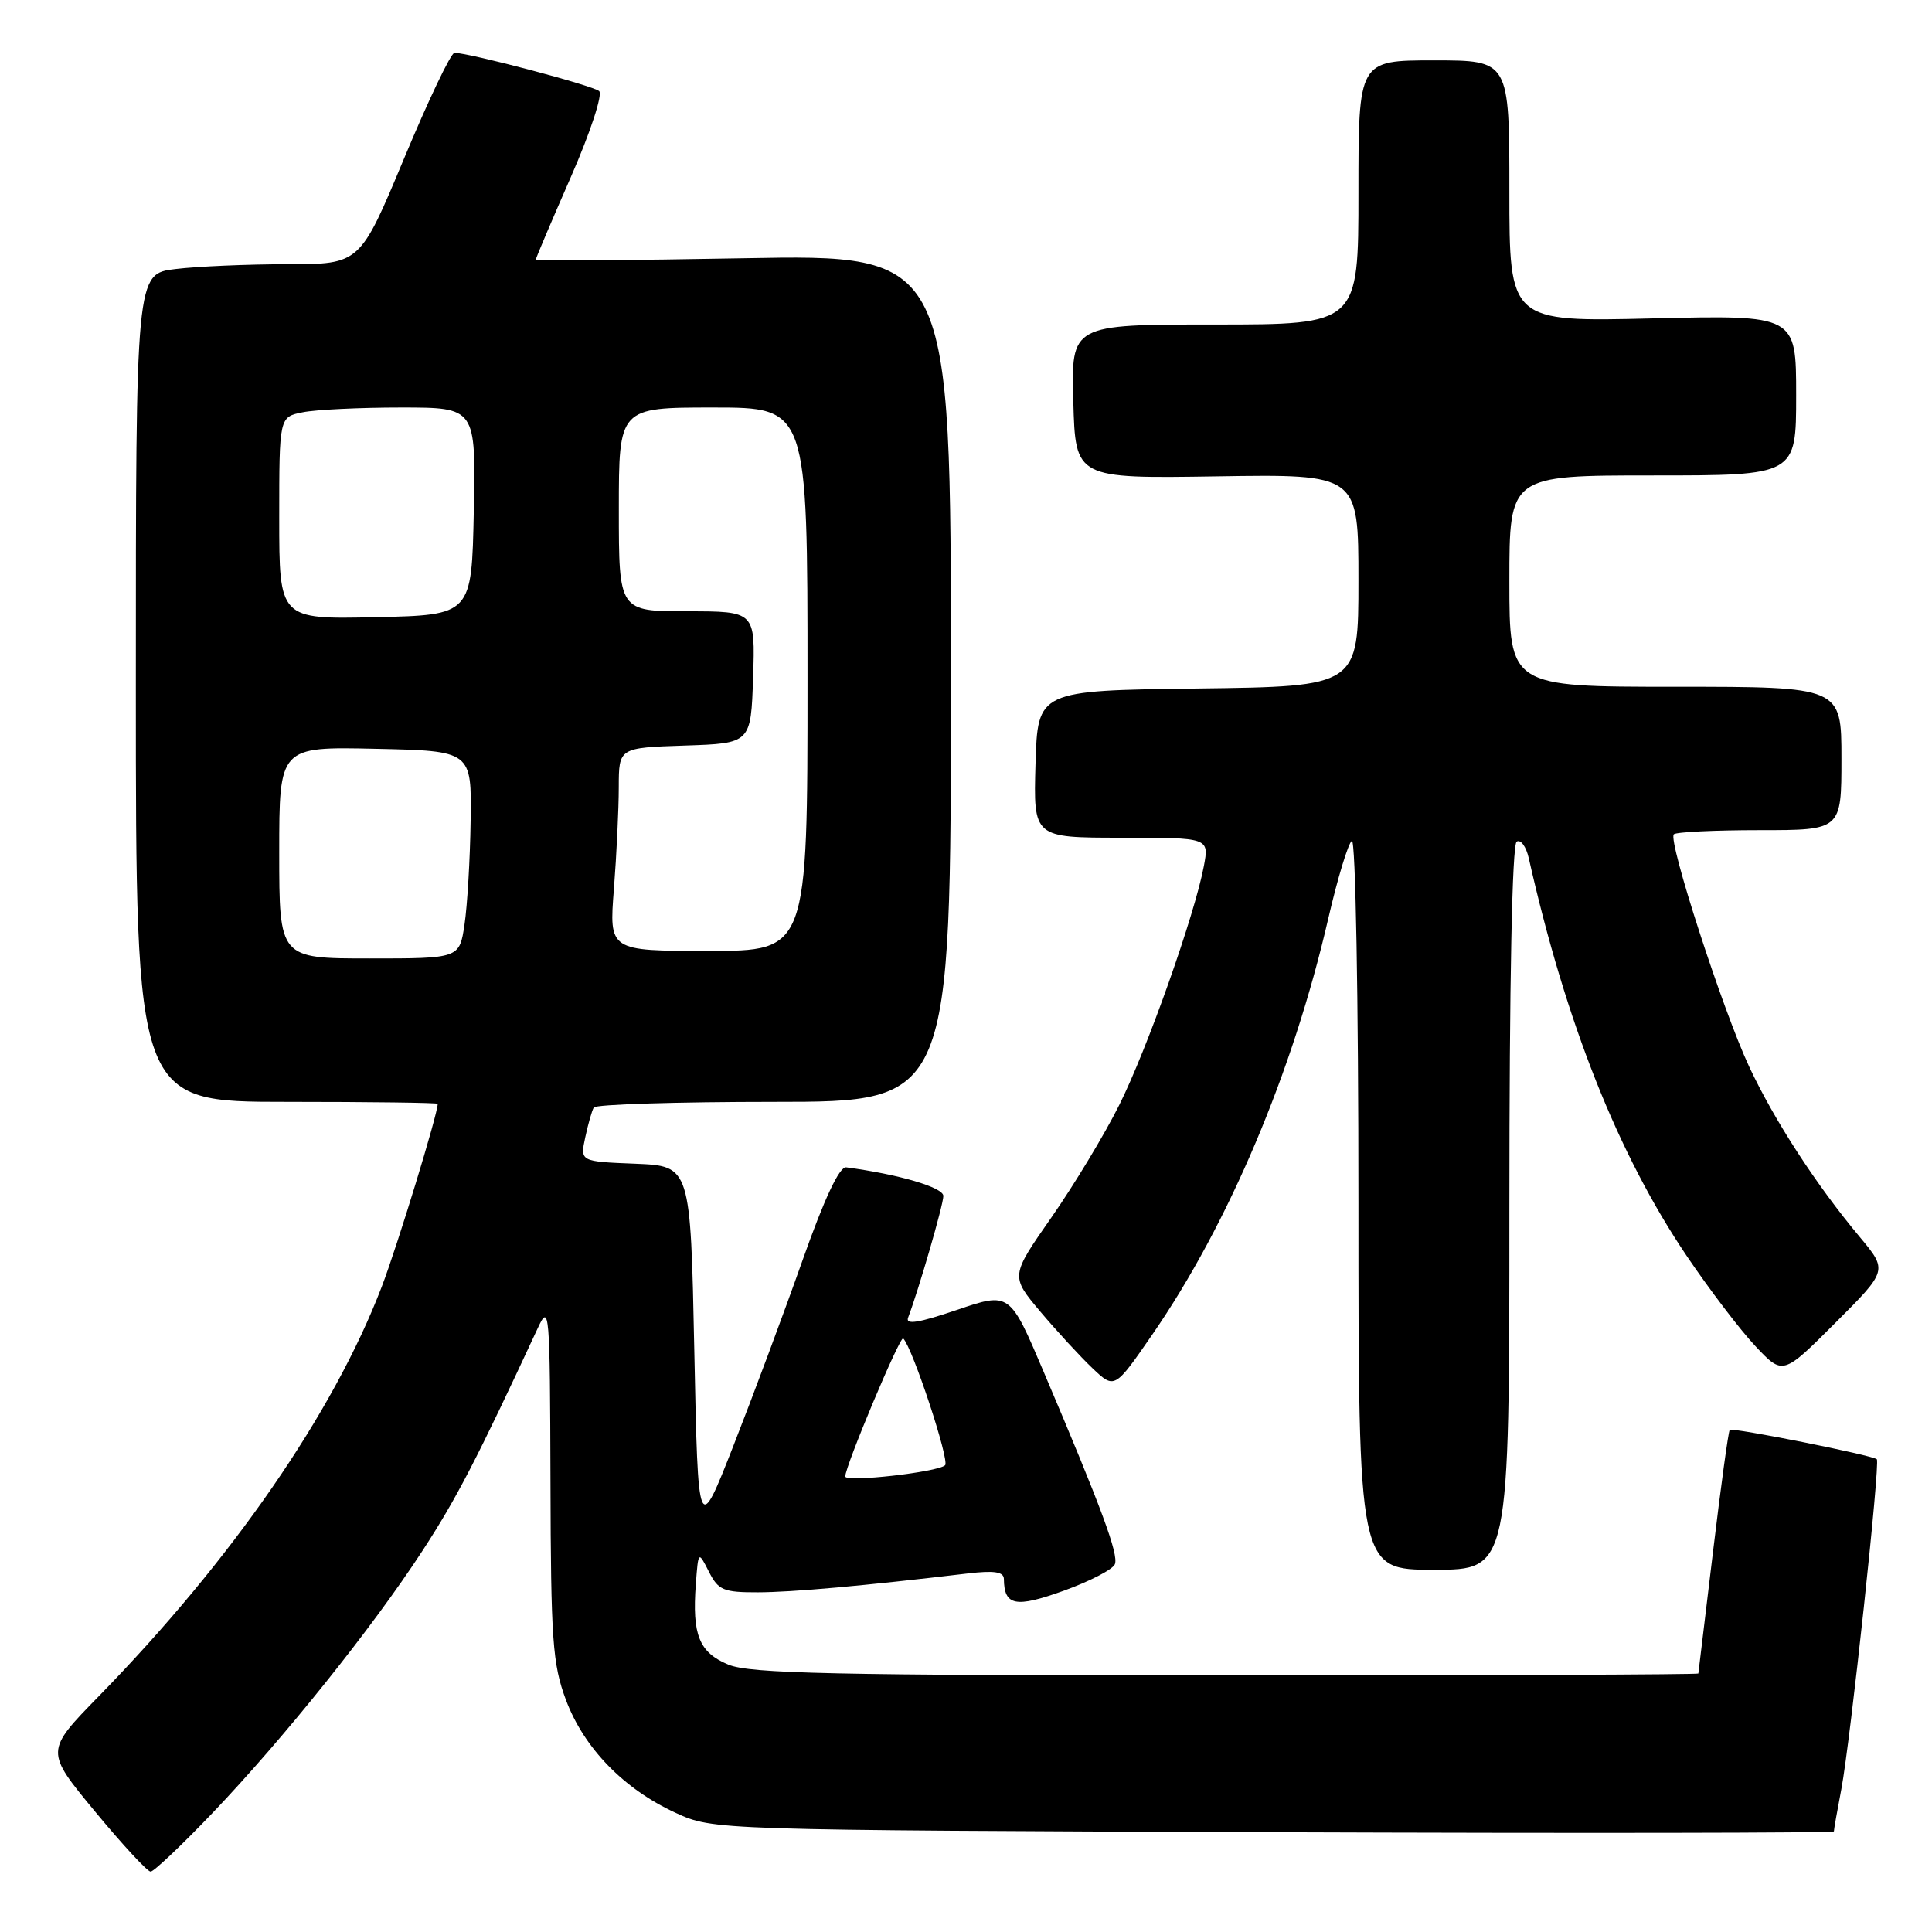 <?xml version="1.0" encoding="UTF-8" standalone="no"?>
<!DOCTYPE svg PUBLIC "-//W3C//DTD SVG 1.1//EN" "http://www.w3.org/Graphics/SVG/1.1/DTD/svg11.dtd" >
<svg xmlns="http://www.w3.org/2000/svg" xmlns:xlink="http://www.w3.org/1999/xlink" version="1.1" viewBox="0 0 256 256">
 <g >
 <path fill="currentColor"
d=" M 28.14 240.25 C 37.61 230.33 49.32 215.71 55.97 205.50 C 60.50 198.55 63.19 193.35 71.25 176.00 C 72.80 172.65 72.87 173.53 72.94 196.21 C 72.99 217.35 73.22 220.50 74.99 225.25 C 77.38 231.63 82.64 237.04 89.50 240.20 C 94.50 242.50 94.50 242.50 168.75 242.78 C 209.59 242.93 243.00 242.88 243.00 242.67 C 243.00 242.45 243.44 239.93 243.99 237.06 C 245.18 230.76 249.16 193.82 248.69 193.36 C 248.17 192.83 229.54 189.12 229.20 189.47 C 229.02 189.64 228.03 196.92 226.98 205.64 C 225.93 214.36 225.06 221.61 225.04 221.75 C 225.02 221.89 196.86 222.00 162.47 222.00 C 110.42 222.00 99.36 221.76 96.50 220.57 C 92.63 218.95 91.70 216.63 92.20 209.92 C 92.53 205.50 92.53 205.50 93.93 208.25 C 95.17 210.71 95.86 211.00 100.41 210.99 C 104.96 210.98 114.28 210.15 128.25 208.49 C 131.74 208.08 133.00 208.27 133.02 209.22 C 133.06 212.79 134.55 213.08 140.95 210.78 C 144.41 209.53 147.47 207.95 147.73 207.26 C 148.23 205.95 145.98 199.86 138.32 181.84 C 133.80 171.19 133.80 171.19 126.80 173.57 C 121.71 175.30 119.95 175.58 120.33 174.59 C 121.71 170.98 125.00 159.64 125.00 158.47 C 125.00 157.34 119.09 155.60 112.13 154.68 C 111.23 154.56 109.25 158.77 106.34 167.00 C 103.91 173.88 99.80 184.90 97.21 191.50 C 92.50 203.50 92.50 203.50 92.00 179.00 C 91.50 154.50 91.50 154.50 84.18 154.20 C 76.86 153.91 76.86 153.91 77.55 150.70 C 77.93 148.94 78.43 147.16 78.68 146.75 C 78.92 146.34 89.67 146.00 102.56 146.00 C 126.00 146.00 126.00 146.00 126.00 89.86 C 126.00 33.71 126.00 33.71 98.50 34.22 C 83.38 34.50 71.00 34.58 71.00 34.39 C 71.00 34.20 73.09 29.28 75.64 23.46 C 78.24 17.51 79.88 12.52 79.39 12.07 C 78.57 11.34 62.17 7.00 60.22 7.00 C 59.75 7.00 56.75 13.30 53.54 21.00 C 47.70 35.00 47.70 35.00 38.10 35.01 C 32.82 35.01 26.14 35.30 23.25 35.65 C 18.00 36.28 18.00 36.28 18.00 91.14 C 18.00 146.00 18.00 146.00 38.00 146.00 C 49.00 146.00 58.00 146.12 58.00 146.26 C 58.00 147.61 52.67 165.03 50.59 170.48 C 44.19 187.22 30.73 206.70 13.08 224.77 C 5.98 232.04 5.98 232.04 12.58 240.02 C 16.21 244.41 19.53 248.00 19.96 248.00 C 20.38 248.00 24.07 244.51 28.14 240.25 Z  M 200.00 160.06 C 200.00 130.14 200.36 111.89 200.97 111.52 C 201.50 111.19 202.22 112.17 202.57 113.71 C 207.50 135.58 214.40 152.94 223.50 166.42 C 226.50 170.86 230.59 176.24 232.60 178.37 C 236.24 182.24 236.24 182.24 243.19 175.29 C 250.13 168.35 250.13 168.35 246.44 163.92 C 240.67 157.03 235.11 148.46 231.78 141.35 C 228.27 133.85 220.98 111.36 221.79 110.55 C 222.09 110.25 227.21 110.00 233.17 110.00 C 244.00 110.00 244.00 110.00 244.00 100.50 C 244.00 91.00 244.00 91.00 222.00 91.00 C 200.00 91.00 200.00 91.00 200.00 77.00 C 200.00 63.00 200.00 63.00 219.00 63.00 C 238.00 63.00 238.00 63.00 238.00 52.37 C 238.00 41.74 238.00 41.74 219.00 42.19 C 200.00 42.65 200.00 42.65 200.00 25.32 C 200.00 8.00 200.00 8.00 190.00 8.00 C 180.00 8.00 180.00 8.00 180.00 25.50 C 180.00 43.00 180.00 43.00 160.97 43.00 C 141.93 43.00 141.93 43.00 142.22 53.20 C 142.50 63.41 142.50 63.41 161.25 63.12 C 180.00 62.83 180.00 62.83 180.00 76.89 C 180.00 90.96 180.00 90.96 158.75 91.23 C 137.50 91.50 137.50 91.50 137.21 101.25 C 136.93 111.00 136.93 111.00 148.58 111.00 C 160.22 111.00 160.22 111.00 159.52 114.75 C 158.31 121.22 151.99 139.06 148.30 146.43 C 146.36 150.32 142.32 157.01 139.33 161.30 C 133.89 169.09 133.89 169.09 137.85 173.80 C 140.03 176.38 143.14 179.76 144.75 181.29 C 147.69 184.08 147.69 184.08 152.72 176.79 C 162.80 162.17 171.32 142.03 176.00 121.73 C 177.24 116.36 178.65 111.72 179.13 111.42 C 179.62 111.12 180.00 132.07 180.00 159.44 C 180.00 208.00 180.00 208.00 190.00 208.00 C 200.00 208.00 200.00 208.00 200.00 160.06 Z  M 112.00 195.64 C 112.00 194.26 119.28 176.94 119.68 177.35 C 120.92 178.59 125.86 193.54 125.23 194.15 C 124.28 195.07 112.00 196.45 112.00 195.64 Z  M 37.00 112.97 C 37.00 98.94 37.00 98.94 49.75 99.22 C 62.50 99.50 62.50 99.50 62.36 108.76 C 62.29 113.85 61.92 120.04 61.55 122.51 C 60.88 127.00 60.88 127.00 48.94 127.00 C 37.00 127.00 37.00 127.00 37.00 112.97 Z  M 81.35 117.75 C 81.70 113.21 81.99 107.16 81.99 104.29 C 82.00 99.08 82.00 99.08 90.75 98.79 C 99.50 98.50 99.50 98.50 99.79 89.75 C 100.08 81.00 100.08 81.00 91.04 81.00 C 82.00 81.00 82.00 81.00 82.00 67.50 C 82.00 54.00 82.00 54.00 94.50 54.00 C 107.00 54.00 107.00 54.00 107.00 90.00 C 107.00 126.00 107.00 126.00 93.85 126.00 C 80.70 126.00 80.70 126.00 81.35 117.75 Z  M 37.00 68.65 C 37.00 55.25 37.00 55.25 40.12 54.63 C 41.84 54.28 47.71 54.00 53.15 54.00 C 63.06 54.00 63.06 54.00 62.78 67.75 C 62.50 81.50 62.50 81.50 49.75 81.78 C 37.00 82.06 37.00 82.06 37.00 68.65 Z "/>
</g>
</svg>